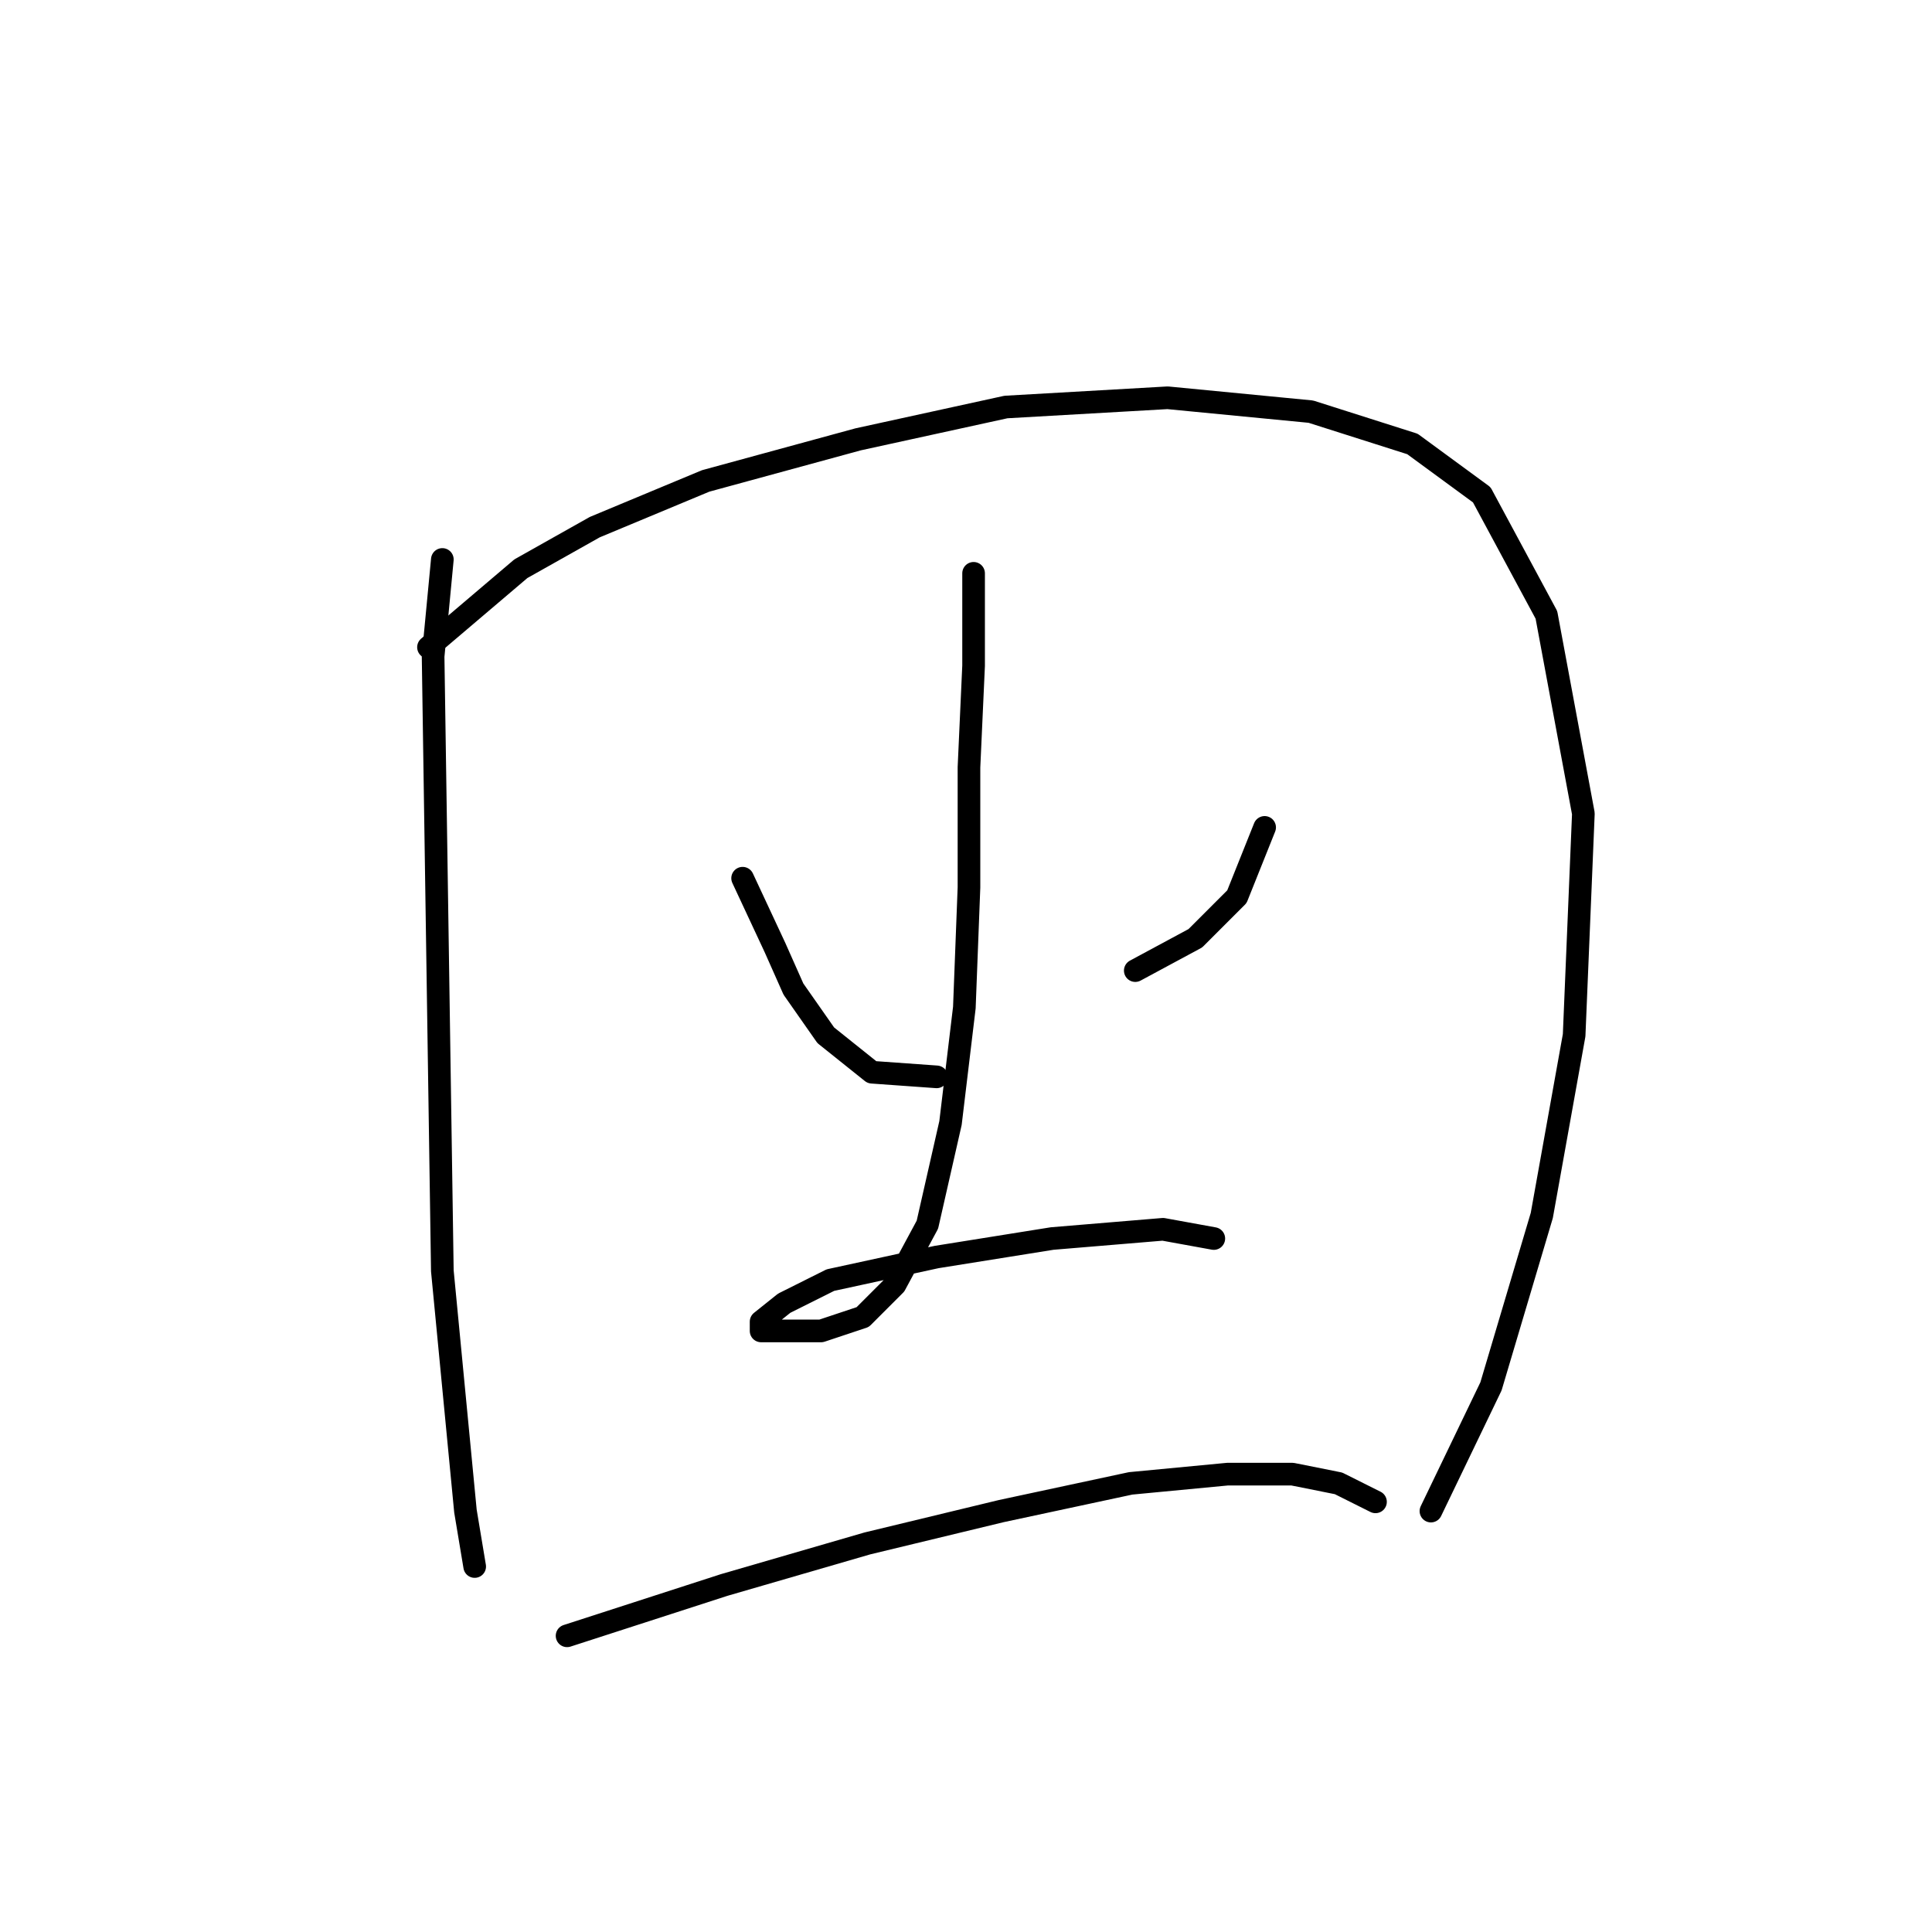 <?xml version="1.0" standalone="no"?>
    <svg width="256" height="256" xmlns="http://www.w3.org/2000/svg" version="1.1">
    <polyline stroke="black" stroke-width="3" stroke-linecap="round" fill="transparent" stroke-linejoin="round" points="58.613 74.131 57.389 86.986 58.613 168.397 61.674 200.227 62.898 207.572 62.898 207.572 " />
        <polyline stroke="black" stroke-width="3" stroke-linecap="round" fill="transparent" stroke-linejoin="round" points="56.777 85.762 69.019 75.356 78.813 69.847 93.504 63.726 113.704 58.216 133.291 53.932 154.715 52.707 173.691 54.544 187.157 58.829 196.339 65.562 204.908 81.477 209.805 107.798 208.581 137.179 204.296 161.052 197.563 183.7 189.606 200.227 189.606 200.227 " />
        <polyline stroke="black" stroke-width="3" stroke-linecap="round" fill="transparent" stroke-linejoin="round" points="98.401 116.367 102.686 125.549 105.134 131.058 109.419 137.179 115.54 142.076 124.11 142.688 124.11 142.688 " />
        <polyline stroke="black" stroke-width="3" stroke-linecap="round" fill="transparent" stroke-linejoin="round" points="167.57 109.634 163.897 118.816 158.388 124.325 150.43 128.61 150.43 128.61 " />
        <polyline stroke="black" stroke-width="3" stroke-linecap="round" fill="transparent" stroke-linejoin="round" points="129.006 75.968 129.006 88.21 128.394 101.677 128.394 117.591 127.782 133.506 125.946 148.809 122.885 162.276 118.6 170.233 114.316 174.518 108.807 176.354 103.91 176.354 100.849 176.354 100.849 175.13 103.91 172.682 110.031 169.621 124.11 166.561 139.412 164.112 154.103 162.888 160.836 164.112 160.836 164.112 " />
        <polyline stroke="black" stroke-width="3" stroke-linecap="round" fill="transparent" stroke-linejoin="round" points="75.14 216.754 95.952 210.021 114.928 204.512 132.679 200.227 149.818 196.554 162.673 195.33 171.242 195.33 177.363 196.554 182.26 199.003 182.26 199.003 " />
        </svg>
